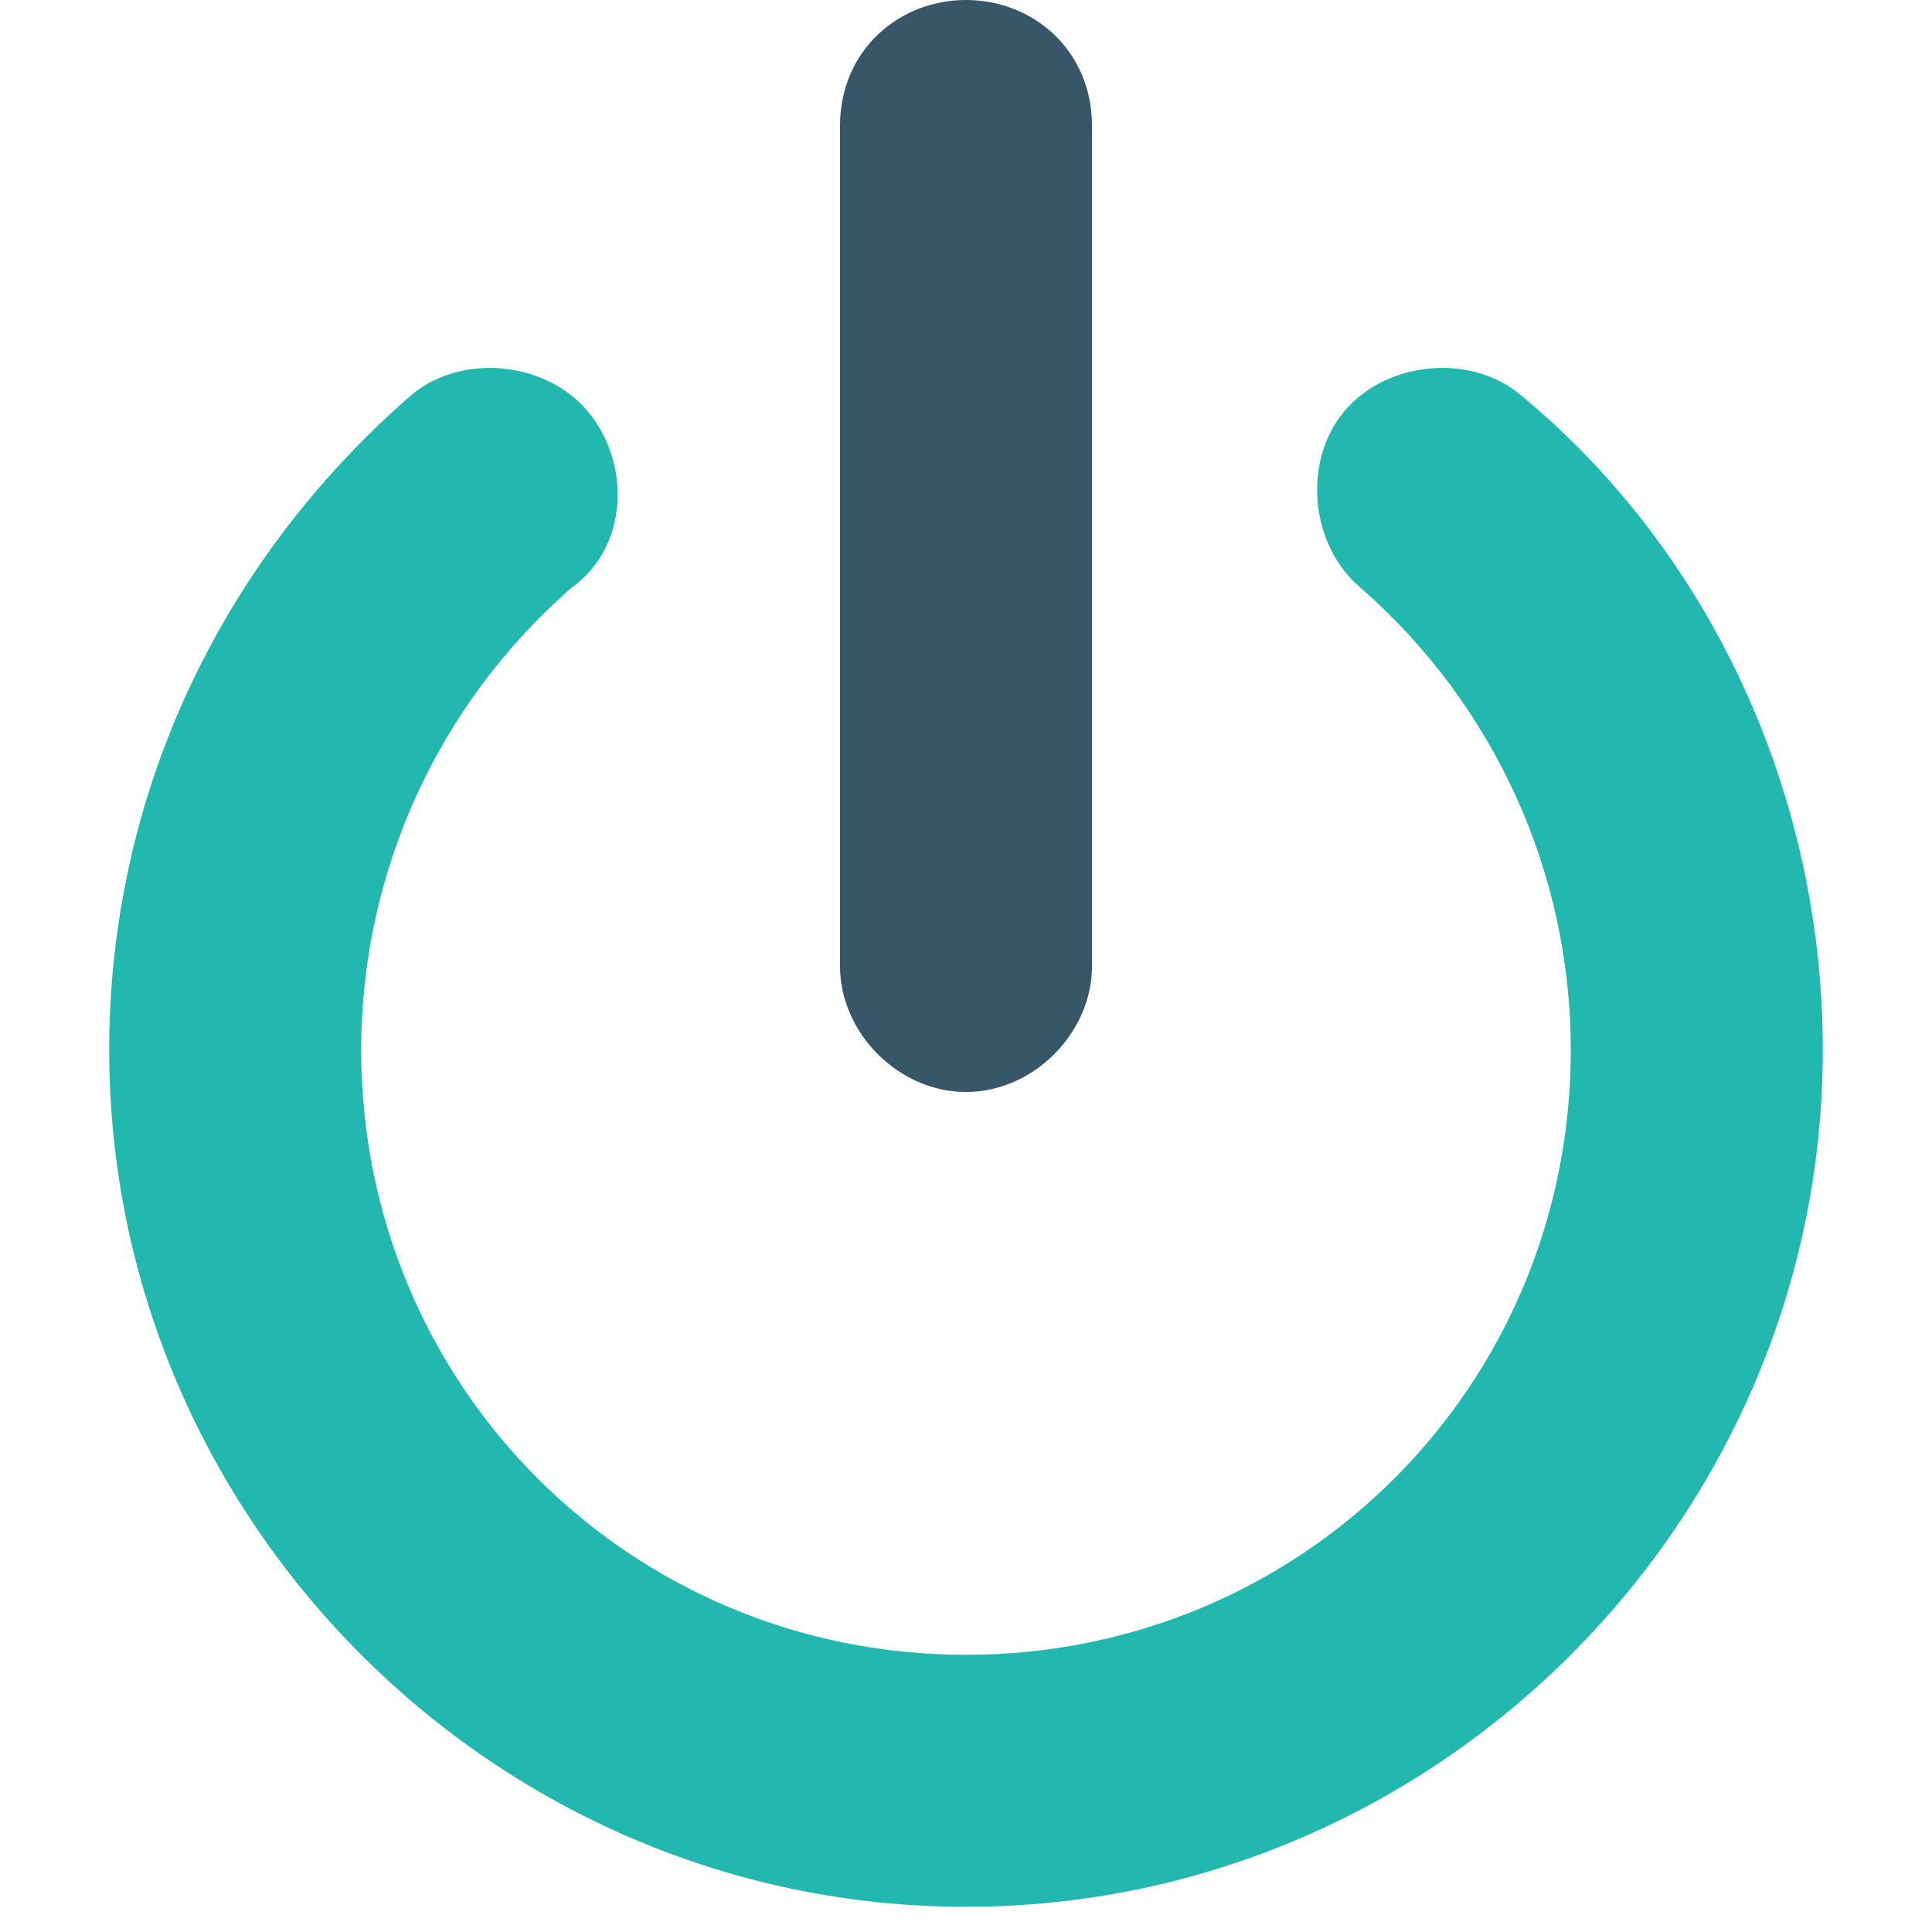 <svg xmlns="http://www.w3.org/2000/svg" width="23" height="23" viewBox="0 0 23 23"><g fill="#375667"><path d="M11.5 1.5v10M11.5 13c-.8 0-1.5-.7-1.5-1.5v-10c0-.9.7-1.5 1.5-1.5S13 .6 13 1.5v10c0 .8-.7 1.5-1.5 1.5z"/></g><path d="M11.5 22.7c-5.6 0-10.2-4.6-10.2-10.2 0-3 1.3-5.8 3.6-7.8.6-.5 1.6-.4 2.1.2.5.6.5 1.6-.2 2.1-1.6 1.4-2.5 3.4-2.5 5.5 0 4 3.2 7.2 7.2 7.2s7.2-3.2 7.2-7.2c0-2.1-.9-4.1-2.5-5.5-.6-.5-.7-1.5-.2-2.1.5-.6 1.5-.7 2.1-.2 2.3 1.9 3.6 4.8 3.6 7.8 0 5.6-4.6 10.2-10.2 10.2z" fill="#22B8AF"/></svg>
